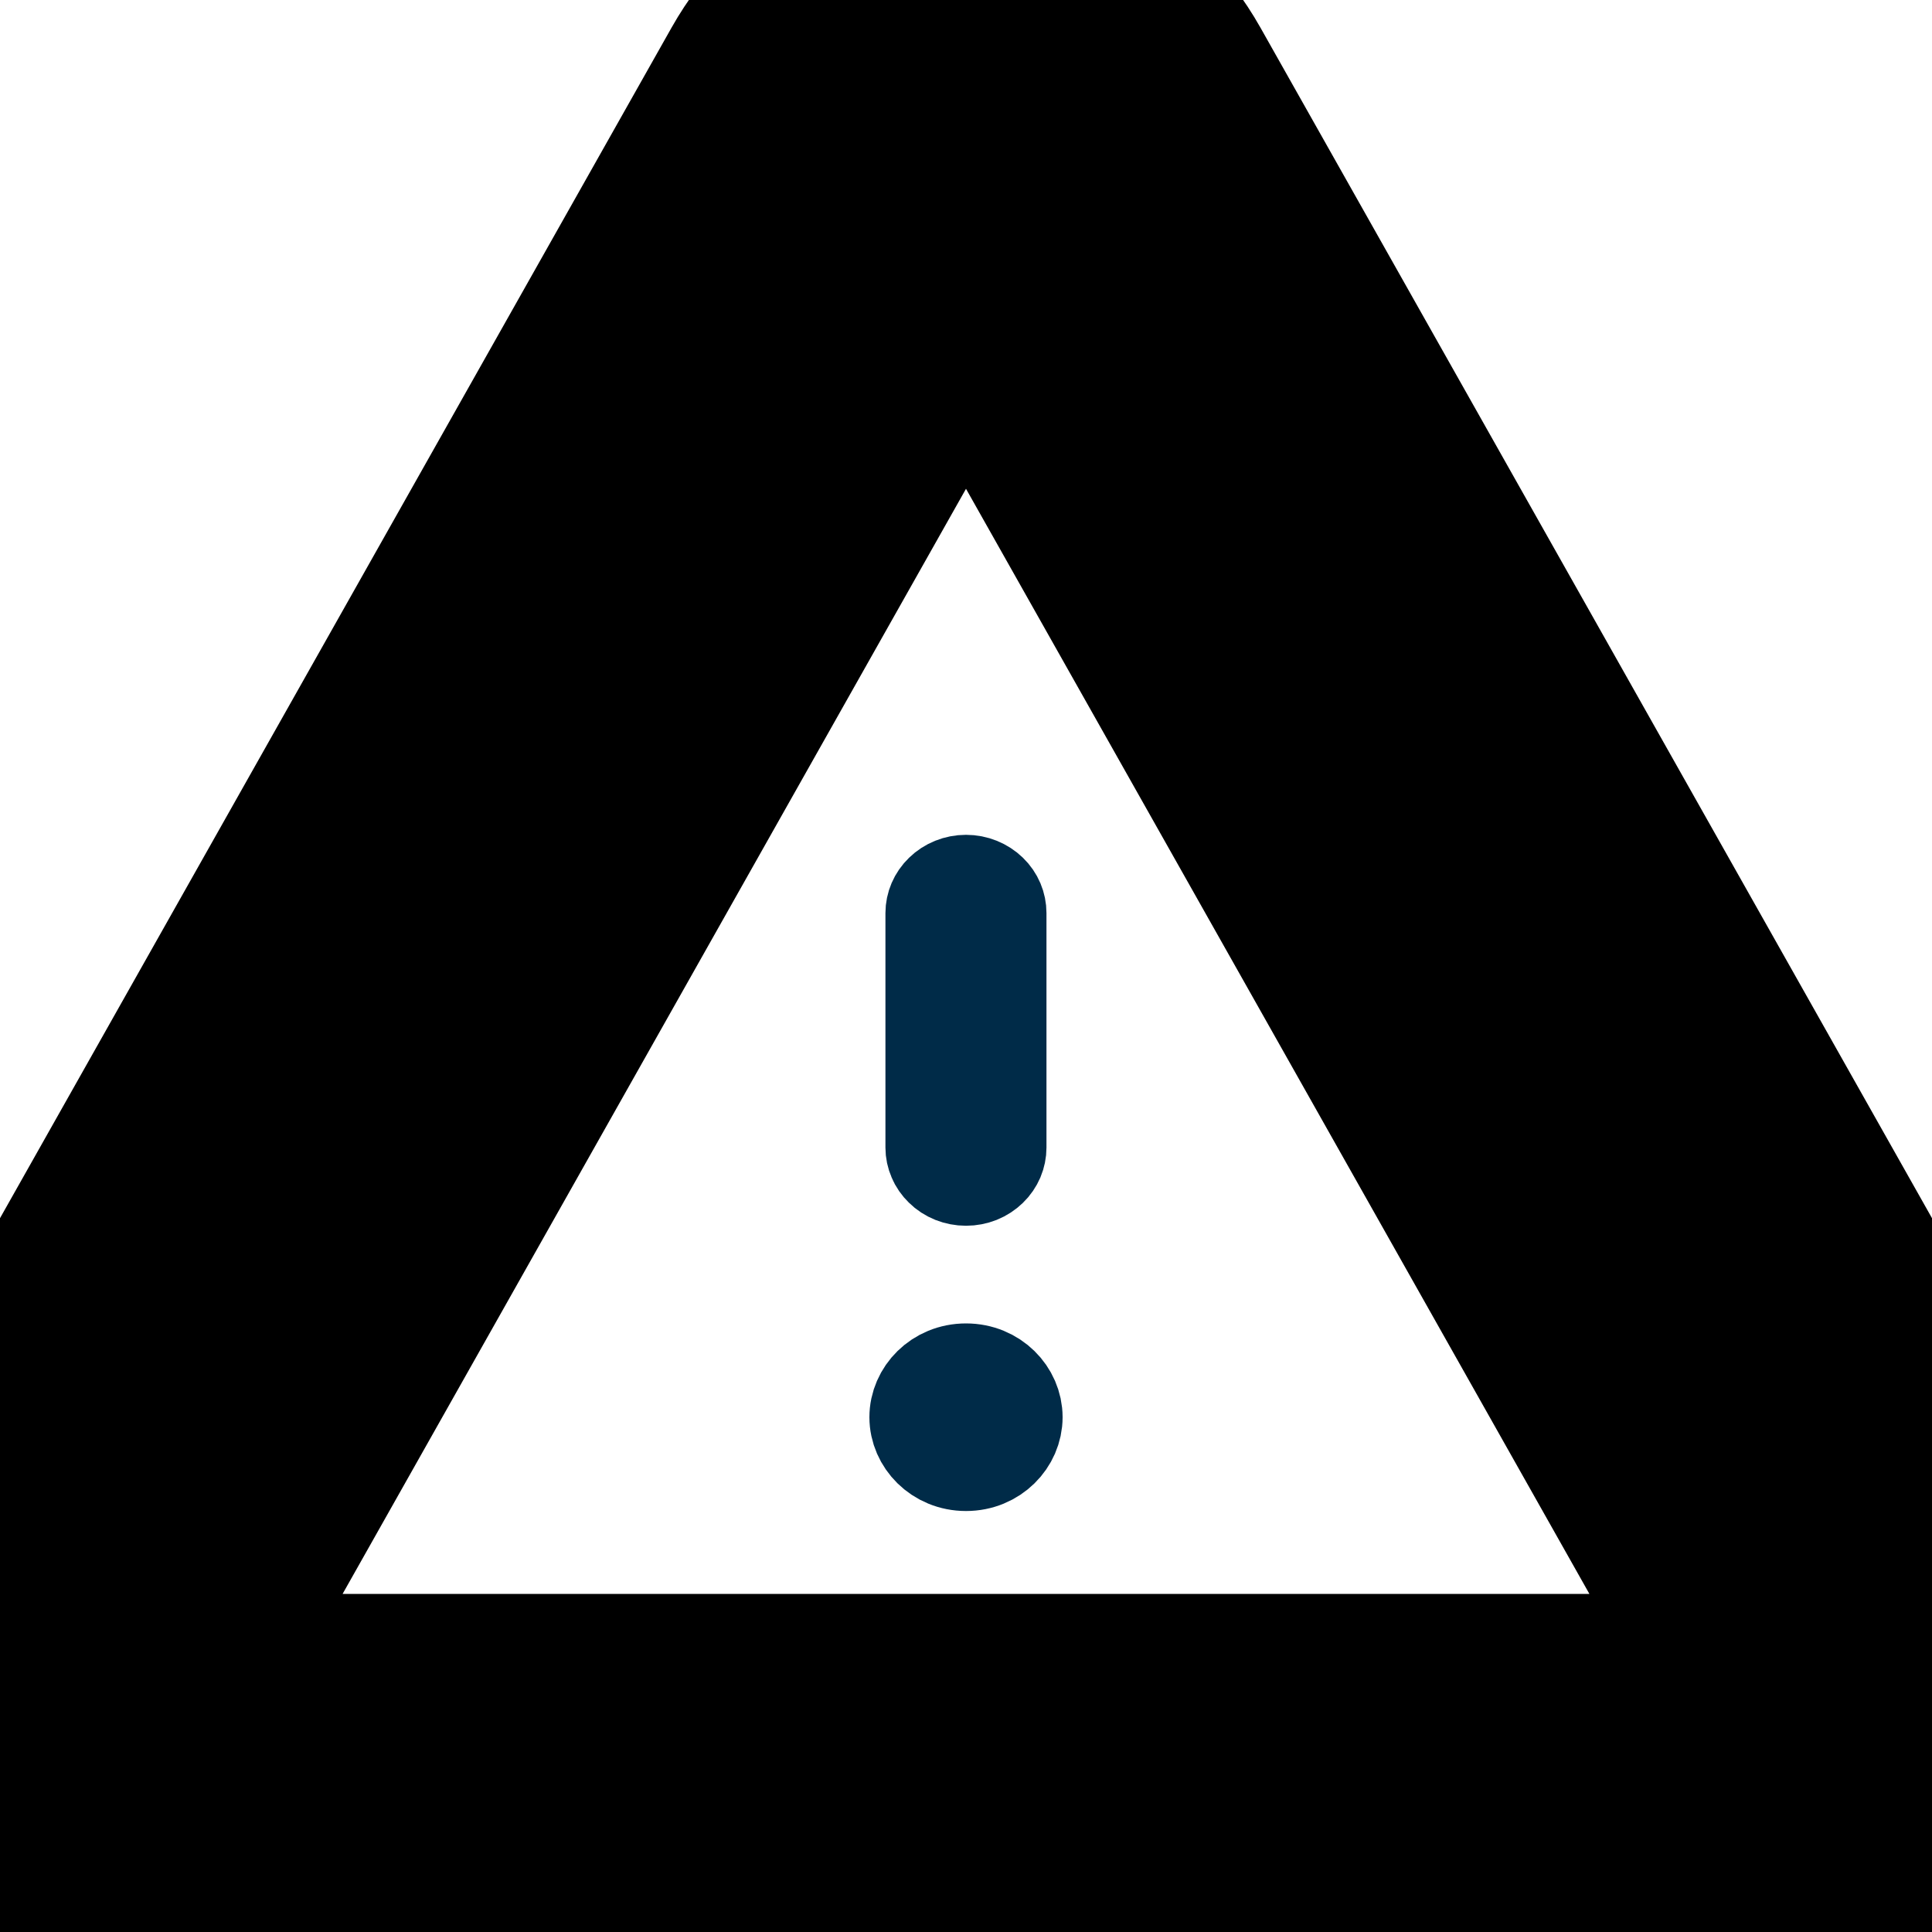 <svg viewBox="0 0 20 20"><path d="M0.136 17.457L2.314 18.685H2.314L0.136 17.457ZM19.864 17.457L17.686 18.685L19.864 17.457ZM10.87 1.514L13.048 0.286V0.286L10.87 1.514ZM9.129 1.514L6.952 0.286V0.286L9.129 1.514ZM8.693 2.743L17.686 18.685L22.041 16.229L13.048 0.286L8.693 2.743ZM18.993 16.5H1.007V21.5H18.993V16.5ZM2.314 18.685L11.307 2.743L6.952 0.286L-2.041 16.229L2.314 18.685ZM1.007 16.5C2.245 16.5 2.818 17.791 2.314 18.685L-2.041 16.229C-3.319 18.494 -1.779 21.5 1.007 21.5V16.5ZM17.686 18.685C17.182 17.791 17.755 16.5 18.993 16.5V21.5C21.779 21.5 23.319 18.494 22.041 16.229L17.686 18.685ZM13.048 0.286C11.705 -2.095 8.295 -2.095 6.952 0.286L11.307 2.743C10.737 3.752 9.263 3.752 8.693 2.743L13.048 0.286Z" mask="url(#path-1-inside-1_971_226)"/><path d="M10.132 12.164C10.091 12.18 10.046 12.189 10 12.189C9.954 12.189 9.909 12.18 9.868 12.164C9.826 12.147 9.789 12.123 9.759 12.093C9.729 12.064 9.705 12.03 9.69 11.993C9.674 11.957 9.666 11.918 9.666 11.88V9.452C9.666 9.374 9.698 9.297 9.759 9.238C9.82 9.178 9.907 9.142 10 9.142C10.093 9.142 10.179 9.178 10.241 9.238C10.302 9.297 10.333 9.374 10.333 9.452V11.88C10.333 11.918 10.325 11.957 10.31 11.993C10.294 12.03 10.271 12.064 10.241 12.093C10.21 12.123 10.174 12.147 10.132 12.164Z" stroke="#002B48"/><path d="M10.5 14.671C10.5 14.917 10.29 15.142 10 15.142C9.71 15.142 9.5 14.917 9.5 14.671C9.5 14.424 9.71 14.2 10 14.2C10.29 14.2 10.5 14.424 10.5 14.671Z" stroke="#002B48"/></svg>